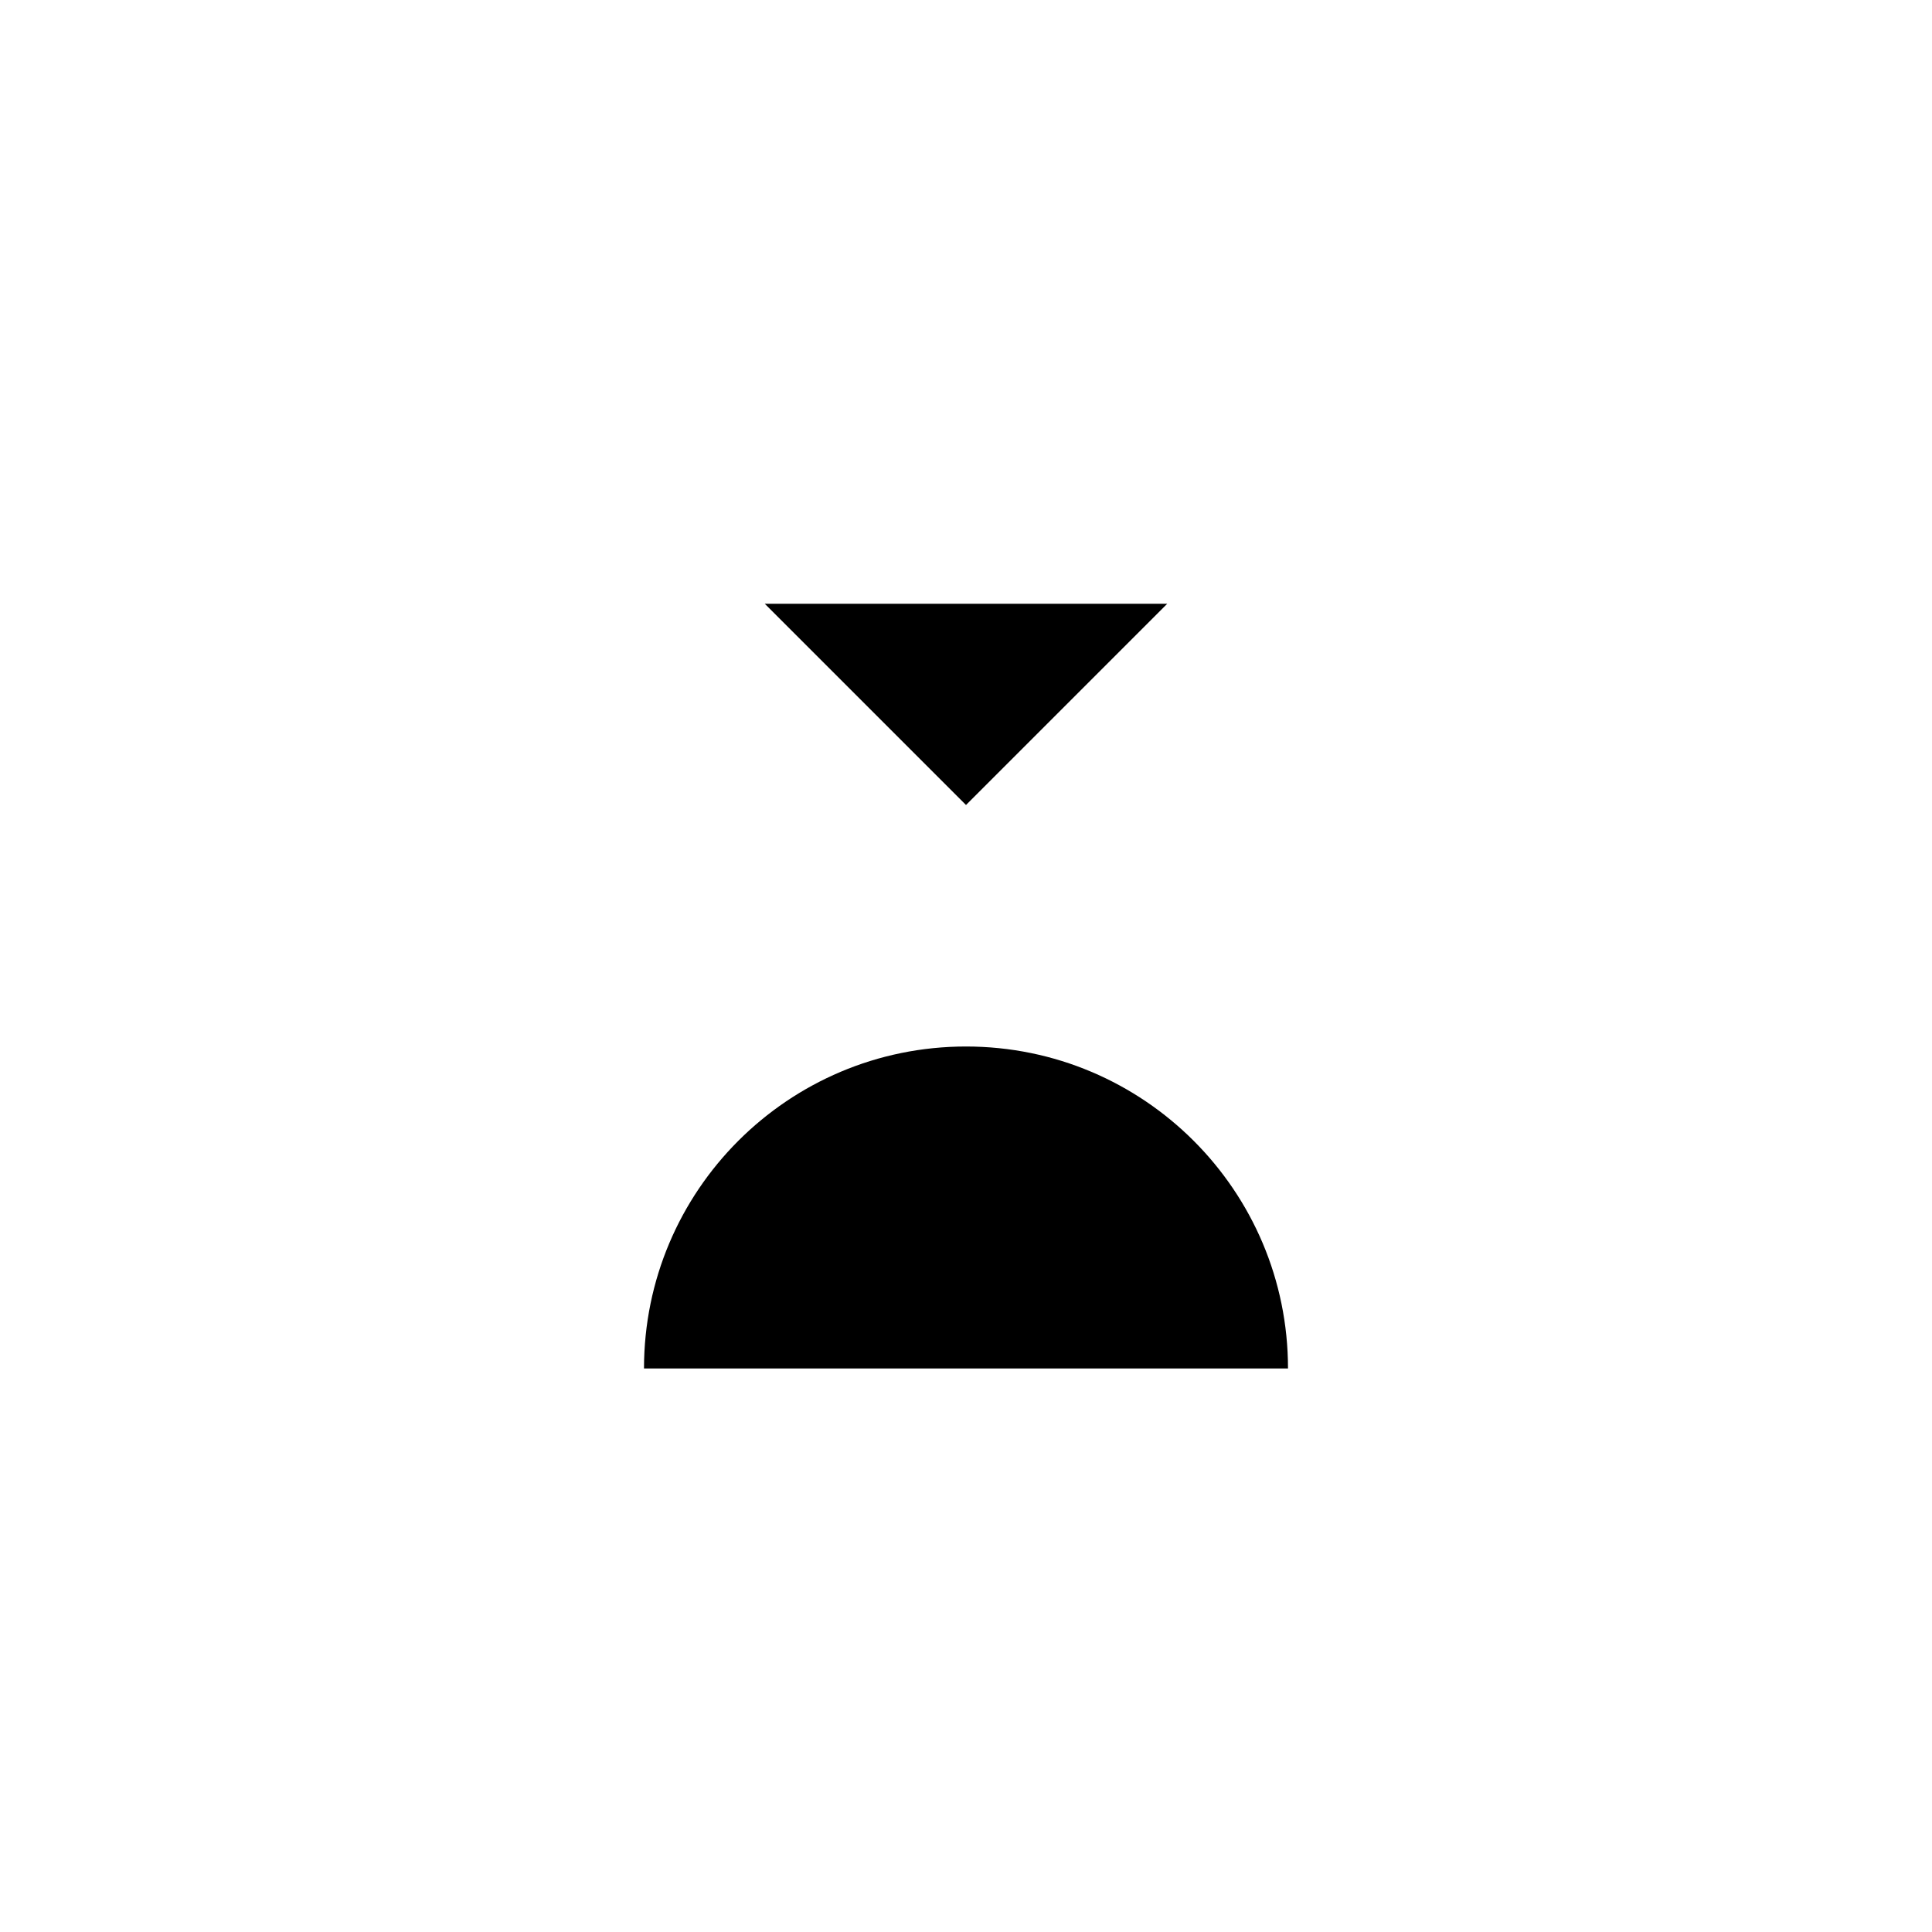 <svg viewBox="0 0 24 24" xmlns="http://www.w3.org/2000/svg"><path d="M9.5 7.5L12 10L14.5 7.5M12 4V9.36"/><path d="M18.5 10.5L17 12M7 12L5.5 10.503"/><path d="M5 17H3M21 17L19 17"/><path d="M21 20H3"/><path d="M16 17C16 14.791 14.209 13 12 13C9.791 13 8 14.791 8 17"/></svg>